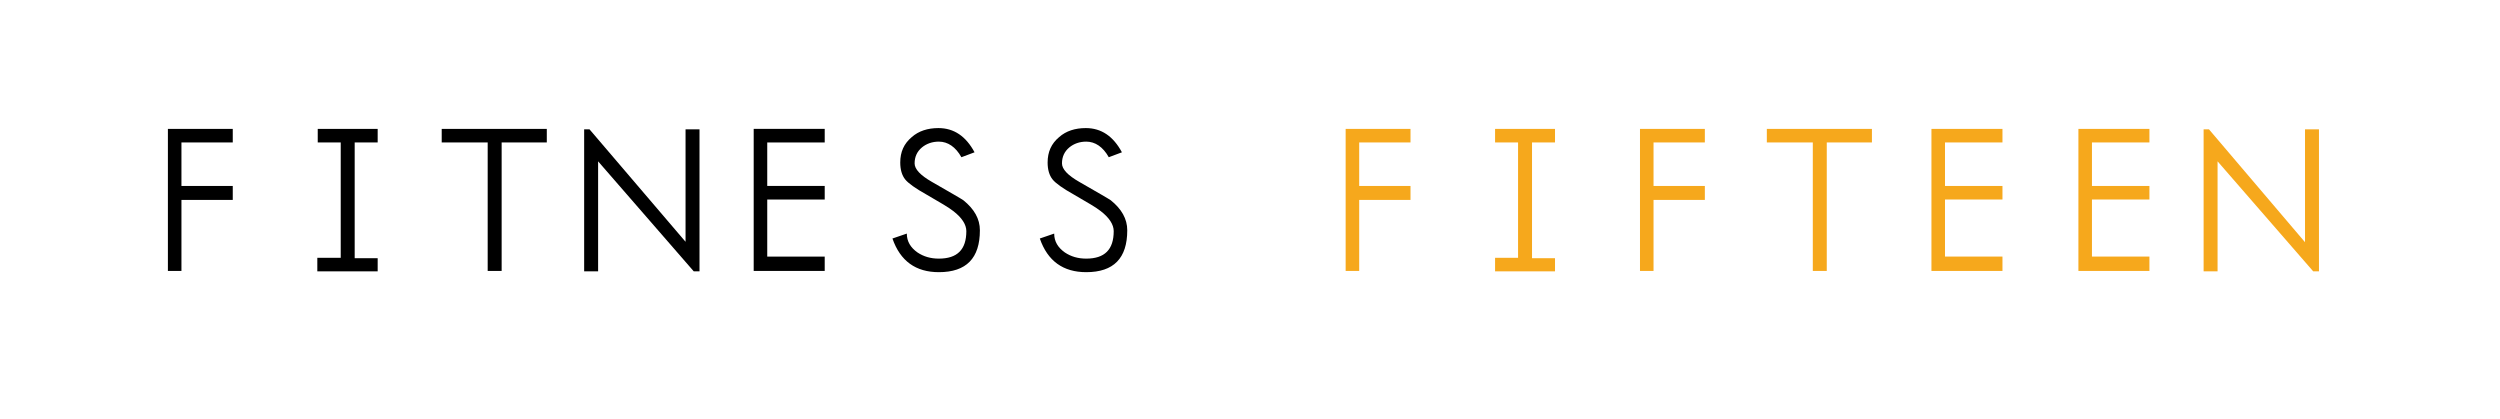 <?xml version="1.0" encoding="utf-8"?>
<!-- Generator: Adobe Illustrator 20.0.0, SVG Export Plug-In . SVG Version: 6.00 Build 0)  -->
<svg version="1.1" id="Layer_1" xmlns="http://www.w3.org/2000/svg" xmlns:xlink="http://www.w3.org/1999/xlink" x="0px" y="0px"
	 viewBox="0 0 609 102" style="enable-background:new 0 0 609 102;" xml:space="preserve">
<style type="text/css">
	.st0{enable-background:new    ;}
	.st1{fill:#F6A81C;}
</style>
<g class="st0">
	<path d="M56.7,48.7H44.2V66h-3.3V31.4h15.8v3.3H44.2v10.6h12.5V48.7z"/>
	<path d="M91.9,66.1H77.3v-3.3H83V34.7h-5.6v-3.3h14.6v3.3h-5.6v28.2h5.6V66.1z"/>
	<path d="M133.3,34.7h-11.1V66h-3.4V34.7h-11.2v-3.3h25.6V34.7z"/>
	<path d="M170.4,66.1H169l-23.3-26.8v26.8h-3.4V31.5l1.3,0L167,58.9V31.5h3.4V66.1z"/>
	<path d="M200.9,66h-17.3V31.4h17.3v3.3h-14v10.6h14v3.3h-14v13.9h14V66z"/>
	<path d="M238.7,56.1c0,6.8-3.3,10.2-10,10.2c-5.6,0-9.4-2.7-11.3-8.2l3.5-1.2c0,1.9,0.9,3.4,2.6,4.6c1.5,1,3.2,1.5,5.2,1.5
		c4.5,0,6.7-2.2,6.7-6.7c0-1.6-1.1-3.3-3.2-4.9c-1-0.8-3.2-2.1-6.5-4c-2.7-1.5-4.5-2.8-5.2-3.7c-0.8-1-1.2-2.4-1.2-4.1
		c0-2.6,0.9-4.6,2.8-6.2c1.7-1.5,3.9-2.2,6.5-2.2c3.8,0,6.7,2,8.8,5.9l-3.2,1.2c-1.4-2.5-3.3-3.8-5.5-3.8c-1.6,0-3,0.5-4.1,1.4
		c-1.2,1-1.8,2.3-1.8,3.9c0,1.4,1.4,2.9,4.2,4.5c4.7,2.7,7.3,4.2,7.7,4.5C237.3,50.9,238.7,53.3,238.7,56.1z"/>
	<path d="M274.6,56.1c0,6.8-3.3,10.2-10,10.2c-5.6,0-9.4-2.7-11.3-8.2l3.5-1.2c0,1.9,0.9,3.4,2.6,4.6c1.5,1,3.2,1.5,5.2,1.5
		c4.5,0,6.7-2.2,6.7-6.7c0-1.6-1.1-3.3-3.2-4.9c-1-0.8-3.2-2.1-6.5-4c-2.7-1.5-4.5-2.8-5.2-3.7c-0.8-1-1.2-2.4-1.2-4.1
		c0-2.6,0.9-4.6,2.8-6.2c1.7-1.5,3.9-2.2,6.5-2.2c3.8,0,6.7,2,8.8,5.9l-3.2,1.2c-1.4-2.5-3.3-3.8-5.5-3.8c-1.6,0-3,0.5-4.1,1.4
		c-1.2,1-1.8,2.3-1.8,3.9c0,1.4,1.4,2.9,4.2,4.5c4.7,2.7,7.3,4.2,7.7,4.5C273.2,50.9,274.6,53.3,274.6,56.1z"/>
</g>
<g class="st0">
	<path class="st1" d="M343.6,48.7h-12.5V66h-3.3V31.4h15.8v3.3h-12.5v10.6h12.5V48.7z"/>
	<path class="st1" d="M378.8,66.1h-14.6v-3.3h5.6V34.7h-5.6v-3.3h14.6v3.3h-5.6v28.2h5.6V66.1z"/>
	<path class="st1" d="M415.3,48.7h-12.5V66h-3.3V31.4h15.8v3.3h-12.5v10.6h12.5V48.7z"/>
	<path class="st1" d="M456.1,34.7H445V66h-3.4V34.7h-11.2v-3.3h25.6V34.7z"/>
	<path class="st1" d="M487.8,66h-17.3V31.4h17.3v3.3h-14v10.6h14v3.3h-14v13.9h14V66z"/>
	<path class="st1" d="M523.6,66h-17.3V31.4h17.3v3.3h-14v10.6h14v3.3h-14v13.9h14V66z"/>
	<path class="st1" d="M564.9,66.1h-1.4l-23.3-26.8v26.8h-3.4V31.5l1.3,0l23.4,27.5V31.5h3.4V66.1z"/>
</g>
</svg>
